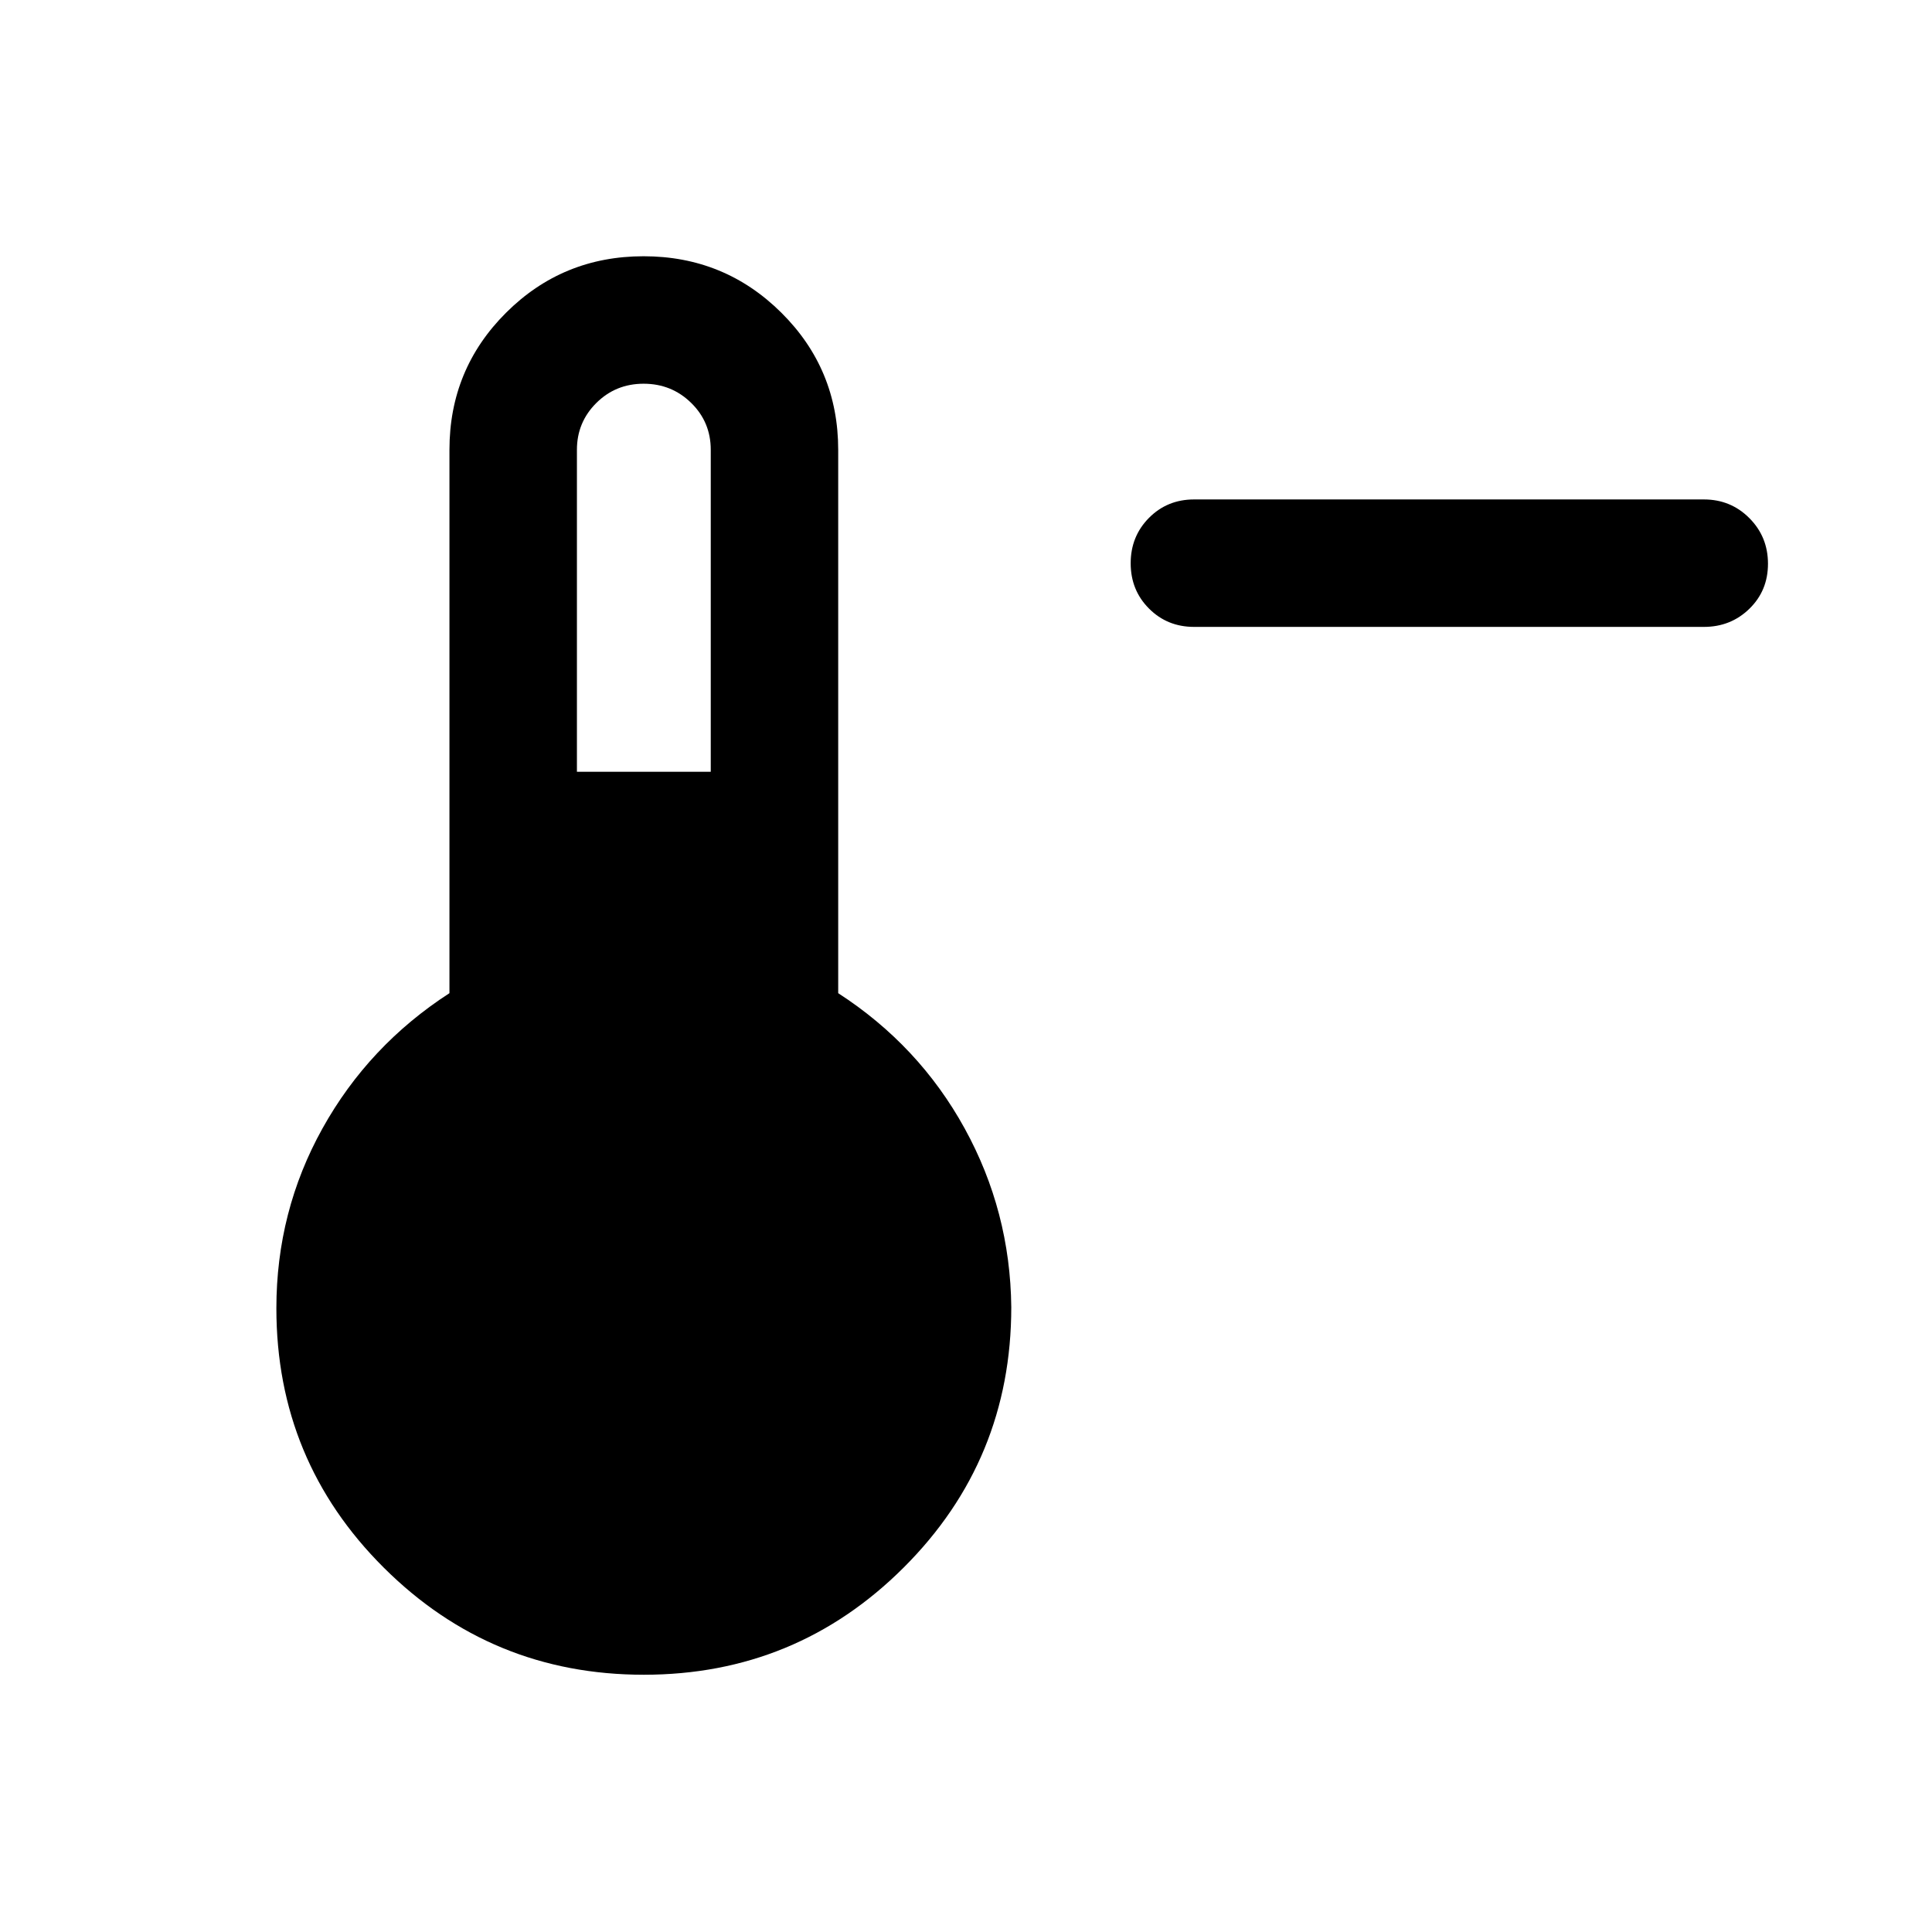 <svg xmlns="http://www.w3.org/2000/svg" height="40" viewBox="0 -960 960 960" width="40"><path d="M593.33-648.5q-13.33 0-22.41-9.12-9.09-9.11-9.09-22.5 0-13.38 9.09-22.55 9.08-9.16 22.41-9.16h253.34q13.33 0 22.58 9.28 9.25 9.28 9.25 22.67 0 13.38-9.25 22.38-9.25 9-22.58 9H593.33ZM319.92-127.83q-75.77 0-129.18-53.17-53.41-53.17-53.41-128.93 0-48.19 22.92-89.38t63.08-67.19v-270q0-40.07 28.14-68.12 28.14-28.05 68.33-28.05 40.2 0 68.45 28.05t28.25 68.12v270q40.17 26 62.83 67.2 22.67 41.2 23.17 88.8 0 76.03-53.41 129.35-53.4 53.32-129.17 53.32ZM286.67-576.5h66.5v-160q0-13.78-9.74-23.31-9.73-9.52-23.62-9.52-13.88 0-23.51 9.58t-9.63 23.25v160Z"/></svg>